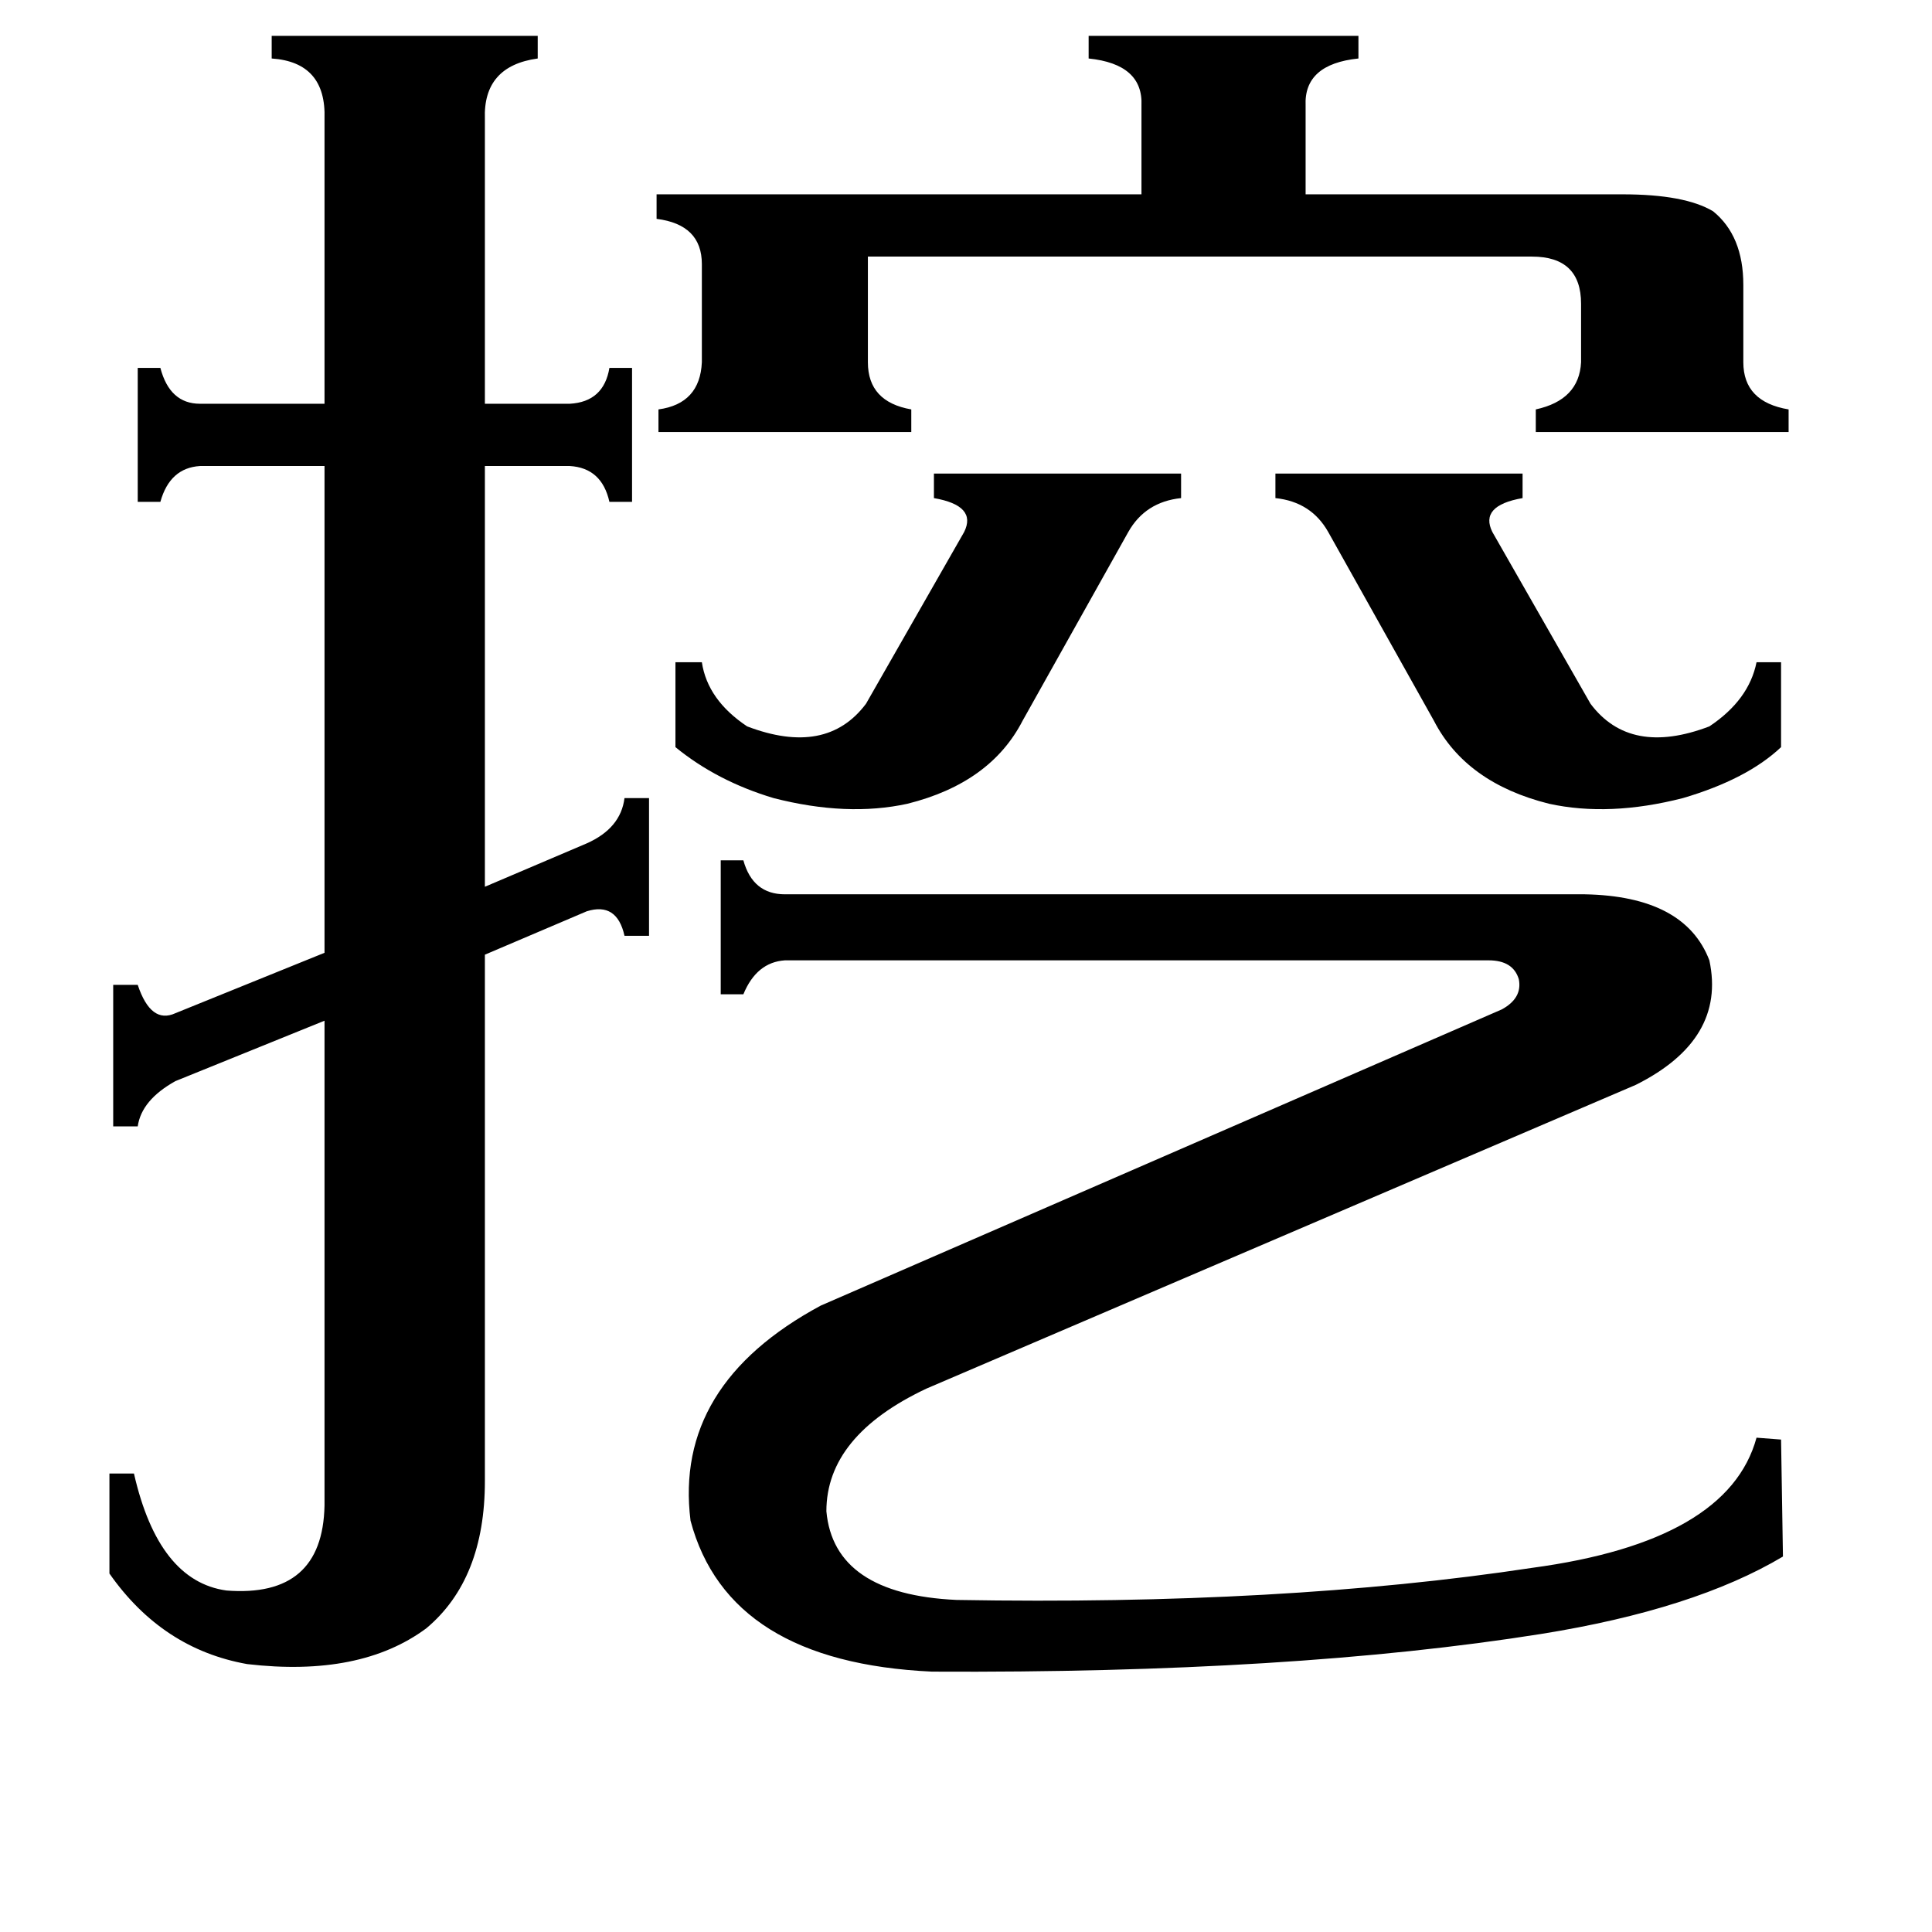 <svg xmlns="http://www.w3.org/2000/svg" viewBox="0 -800 1024 1024">
	<path fill="#000000" d="M676 -549H807V-536Q784 -532 791 -518L843 -427Q864 -399 906 -415Q927 -429 931 -449H944V-404Q926 -387 892 -377Q853 -367 821 -374Q777 -385 760 -418L704 -518Q695 -534 676 -536ZM358 -449H372Q375 -429 396 -415Q438 -399 459 -427L511 -518Q518 -532 495 -536V-549H626V-536Q607 -534 598 -518L542 -418Q525 -385 481 -374Q449 -367 410 -377Q380 -386 358 -404ZM860 -697Q893 -697 908 -688Q924 -675 924 -649V-608Q924 -587 948 -583V-571H814V-583Q837 -588 838 -608V-639Q838 -664 812 -664H460V-608Q460 -587 483 -583V-571H349V-583Q371 -586 372 -608V-660Q372 -681 348 -684V-697H605V-744Q606 -766 577 -769V-781H720V-769Q691 -766 692 -744V-697ZM494 86Q386 81 366 6Q357 -66 435 -108L796 -265Q807 -271 805 -281Q802 -291 789 -291H416Q401 -290 394 -273H382V-344H394Q399 -326 416 -326H840Q893 -325 906 -291Q915 -249 867 -225L491 -64Q438 -39 438 1Q442 45 507 48Q680 51 812 31Q916 17 931 -38L944 -37L945 25Q898 53 817 66Q685 87 494 86ZM60 -278H73Q80 -257 93 -263L172 -295V-553H106Q90 -552 85 -534H73V-605H85Q90 -586 106 -586H172V-737Q173 -767 144 -769V-781H285V-769Q256 -765 257 -737V-586H302Q320 -587 323 -605H335V-534H323Q319 -552 302 -553H257V-330L311 -353Q329 -361 331 -377H344V-304H331Q327 -322 311 -317L257 -294V-15Q257 37 226 63Q191 89 131 82Q86 74 58 34V-19H71Q84 38 120 43Q171 47 172 -2V-259L93 -227Q75 -217 73 -203H60Z"/>
</svg>